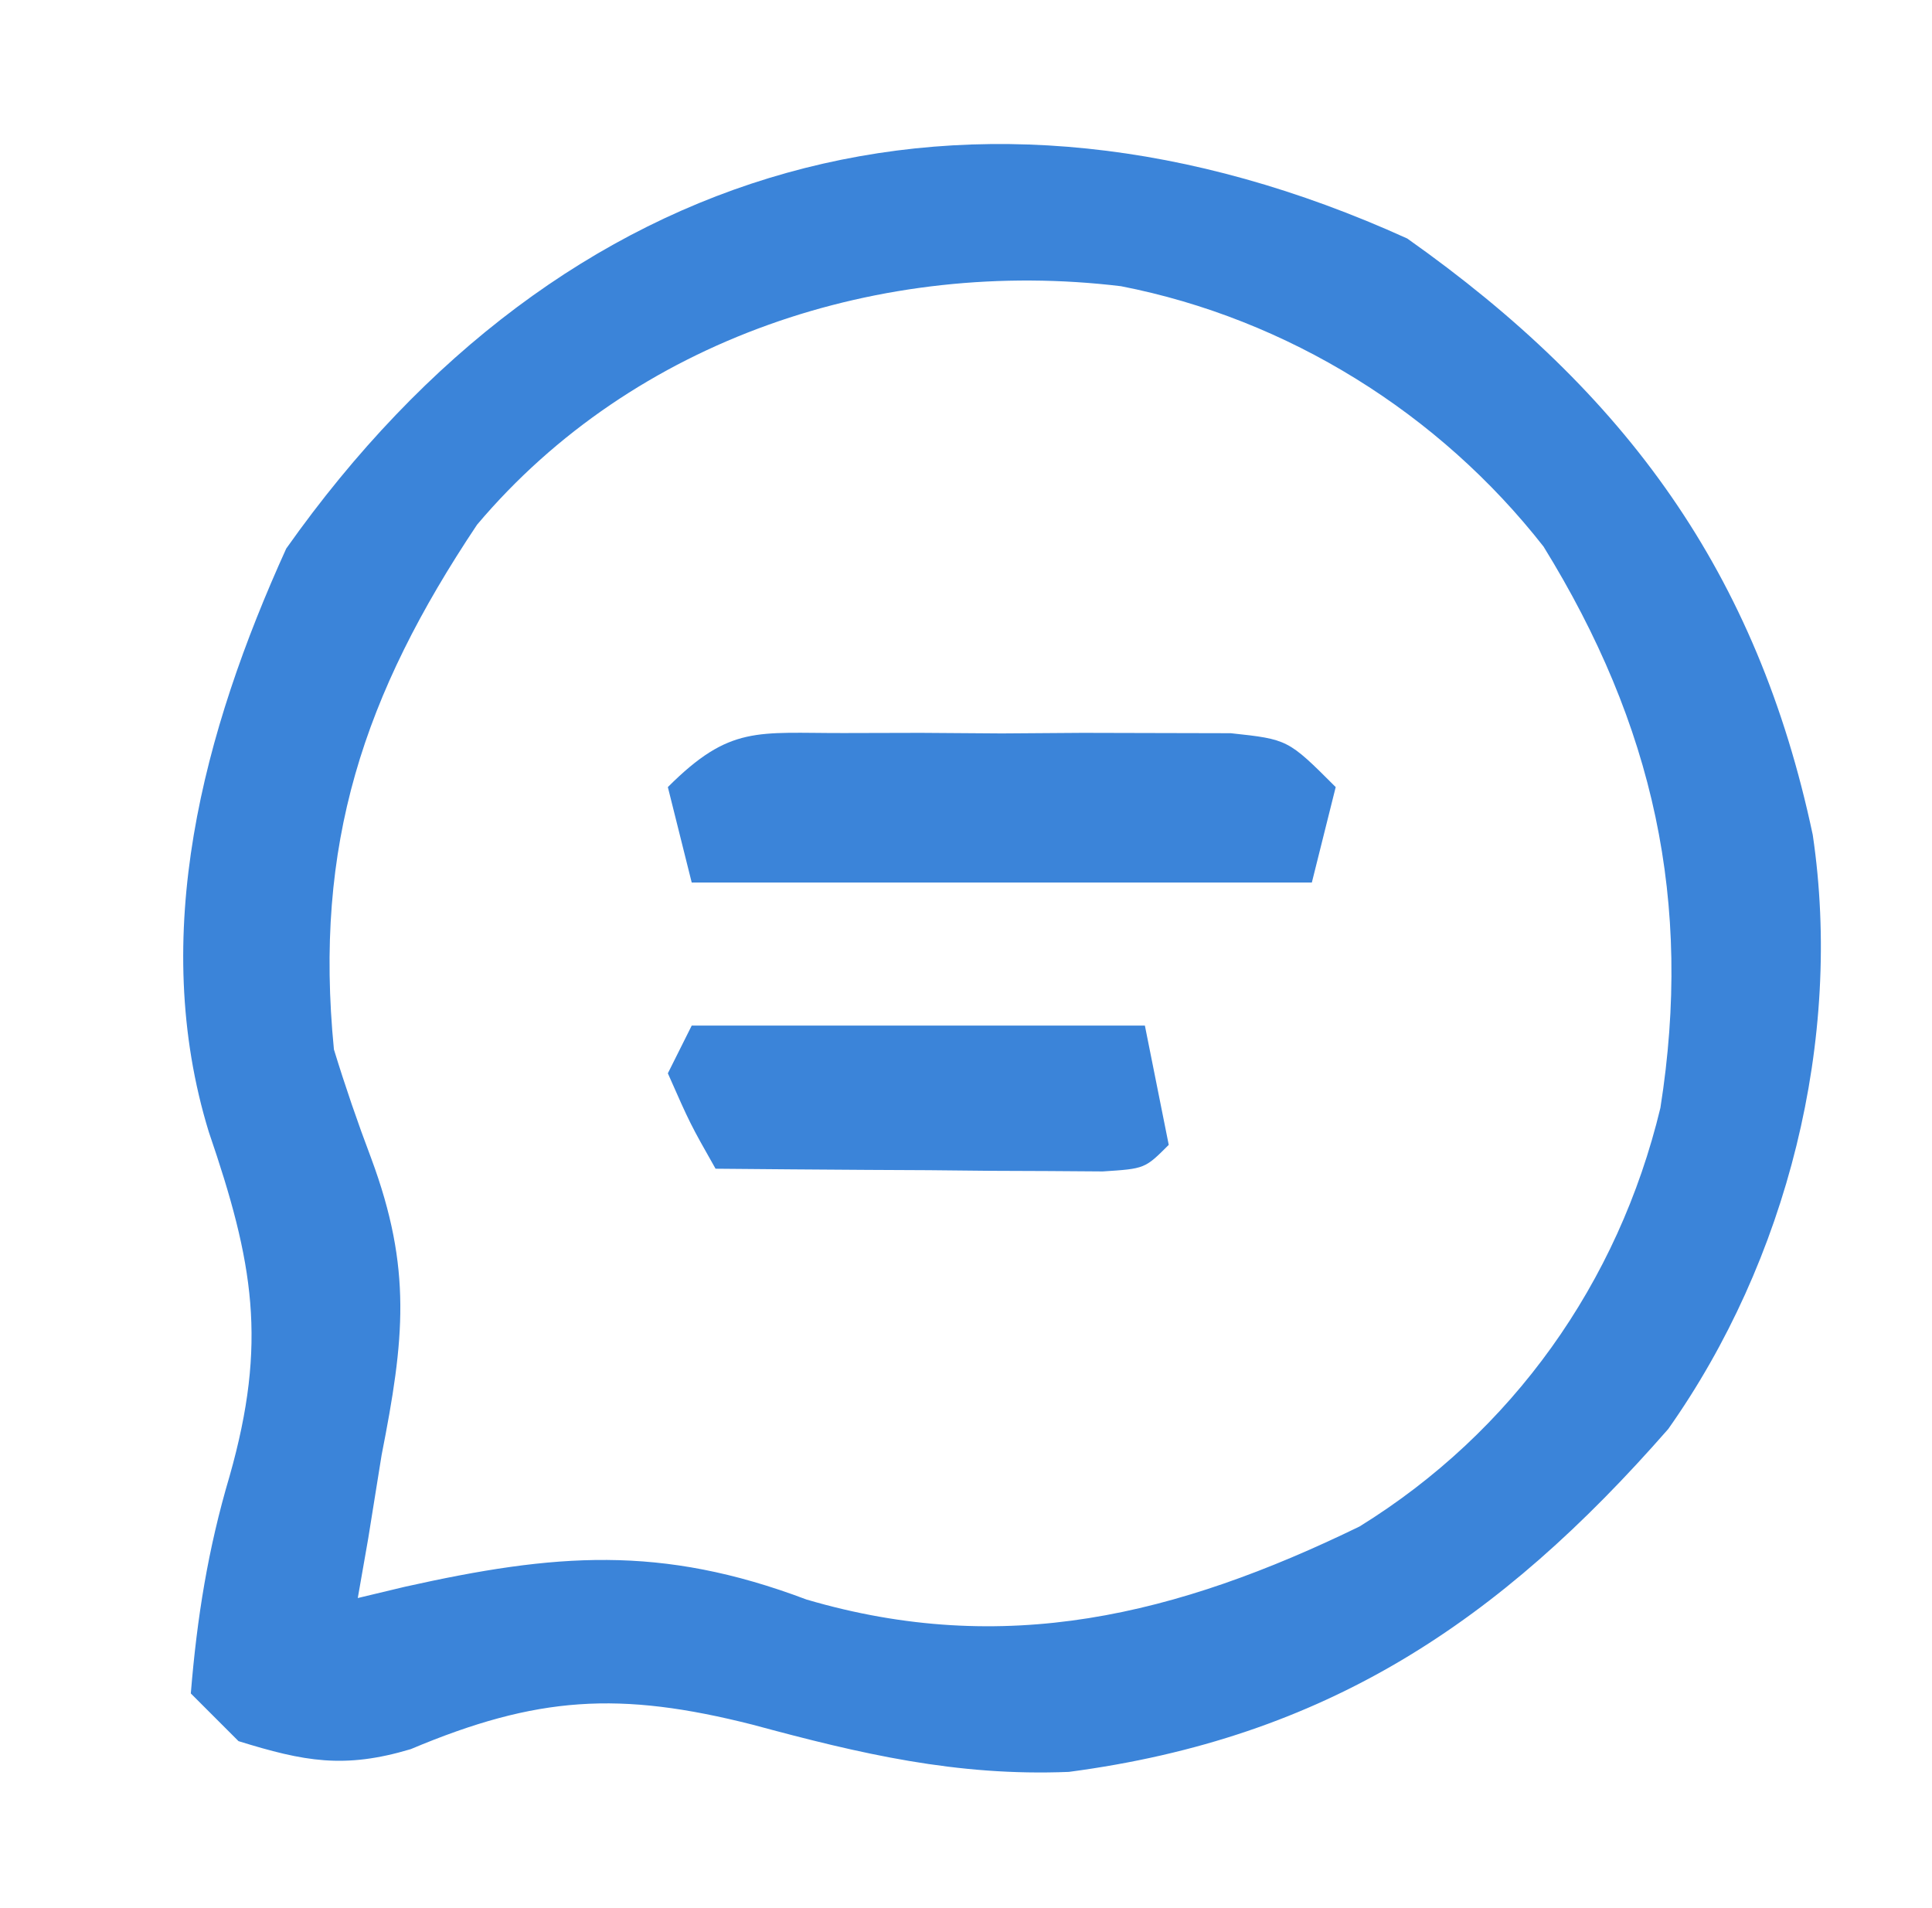 <?xml version="1.0" encoding="UTF-8"?>
<svg version="1.1" xmlns="http://www.w3.org/2000/svg" width="81" height="80">
<path d="M0 0 C9.177 6.483 14.674 14.023 17 25 C18.273 33.59 15.923 42.862 10.941 49.914 C3.854 58.017 -3.407 62.865 -14.188 64.289 C-18.892 64.479 -22.903 63.539 -27.438 62.312 C-33.027 60.894 -36.49 61.107 -41.781 63.336 C-44.566 64.169 -46.245 63.854 -49 63 C-49.66 62.34 -50.32 61.68 -51 61 C-50.741 57.824 -50.28 54.944 -49.375 51.891 C-47.782 46.276 -48.371 42.932 -50.246 37.457 C-52.777 29.208 -50.48 20.665 -47 13 C-35.421 -3.391 -18.259 -8.289 0 0 Z M-39 12 C-43.769 19.141 -45.843 25.406 -45 34 C-44.529 35.537 -44.007 37.059 -43.438 38.562 C-41.716 43.201 -42.048 46.16 -43 51 C-43.186 52.155 -43.371 53.31 -43.562 54.5 C-43.707 55.325 -43.851 56.15 -44 57 C-43.348 56.844 -42.695 56.688 -42.023 56.527 C-35.75 55.13 -31.309 54.75 -25.188 57.062 C-16.895 59.501 -9.663 57.727 -2 54 C4.405 50.039 8.849 43.788 10.613 36.449 C11.977 27.814 10.329 20.393 5.715 12.918 C1.343 7.328 -5.012 3.364 -12 2 C-22.019 0.79 -32.412 4.193 -39 12 Z " fill="#3B84D9" transform="translate(59,10)"/>
<path d="M0 0 C1.067 -0.003 2.135 -0.005 3.234 -0.008 C4.913 0.004 4.913 0.004 6.625 0.016 C7.744 0.008 8.863 0 10.016 -0.008 C11.083 -0.005 12.15 -0.003 13.25 0 C14.232 0.002 15.215 0.005 16.227 0.007 C18.625 0.266 18.625 0.266 20.625 2.266 C20.295 3.586 19.965 4.906 19.625 6.266 C11.045 6.266 2.465 6.266 -6.375 6.266 C-6.705 4.946 -7.035 3.626 -7.375 2.266 C-4.766 -0.343 -3.63 0.008 0 0 Z " fill="#3B84D9" transform="translate(35.375,30.734)"/>
<path d="M0 0 C6.27 0 12.54 0 19 0 C19.33 1.65 19.66 3.3 20 5 C19 6 19 6 17.234 6.114 C16.485 6.108 15.736 6.103 14.965 6.098 C14.156 6.094 13.347 6.091 12.514 6.088 C11.664 6.08 10.813 6.071 9.938 6.062 C9.083 6.058 8.229 6.053 7.35 6.049 C5.233 6.037 3.117 6.019 1 6 C-0.062 4.125 -0.062 4.125 -1 2 C-0.67 1.34 -0.34 0.68 0 0 Z " fill="#3B84D9" transform="translate(29,43)"/>
</svg>
